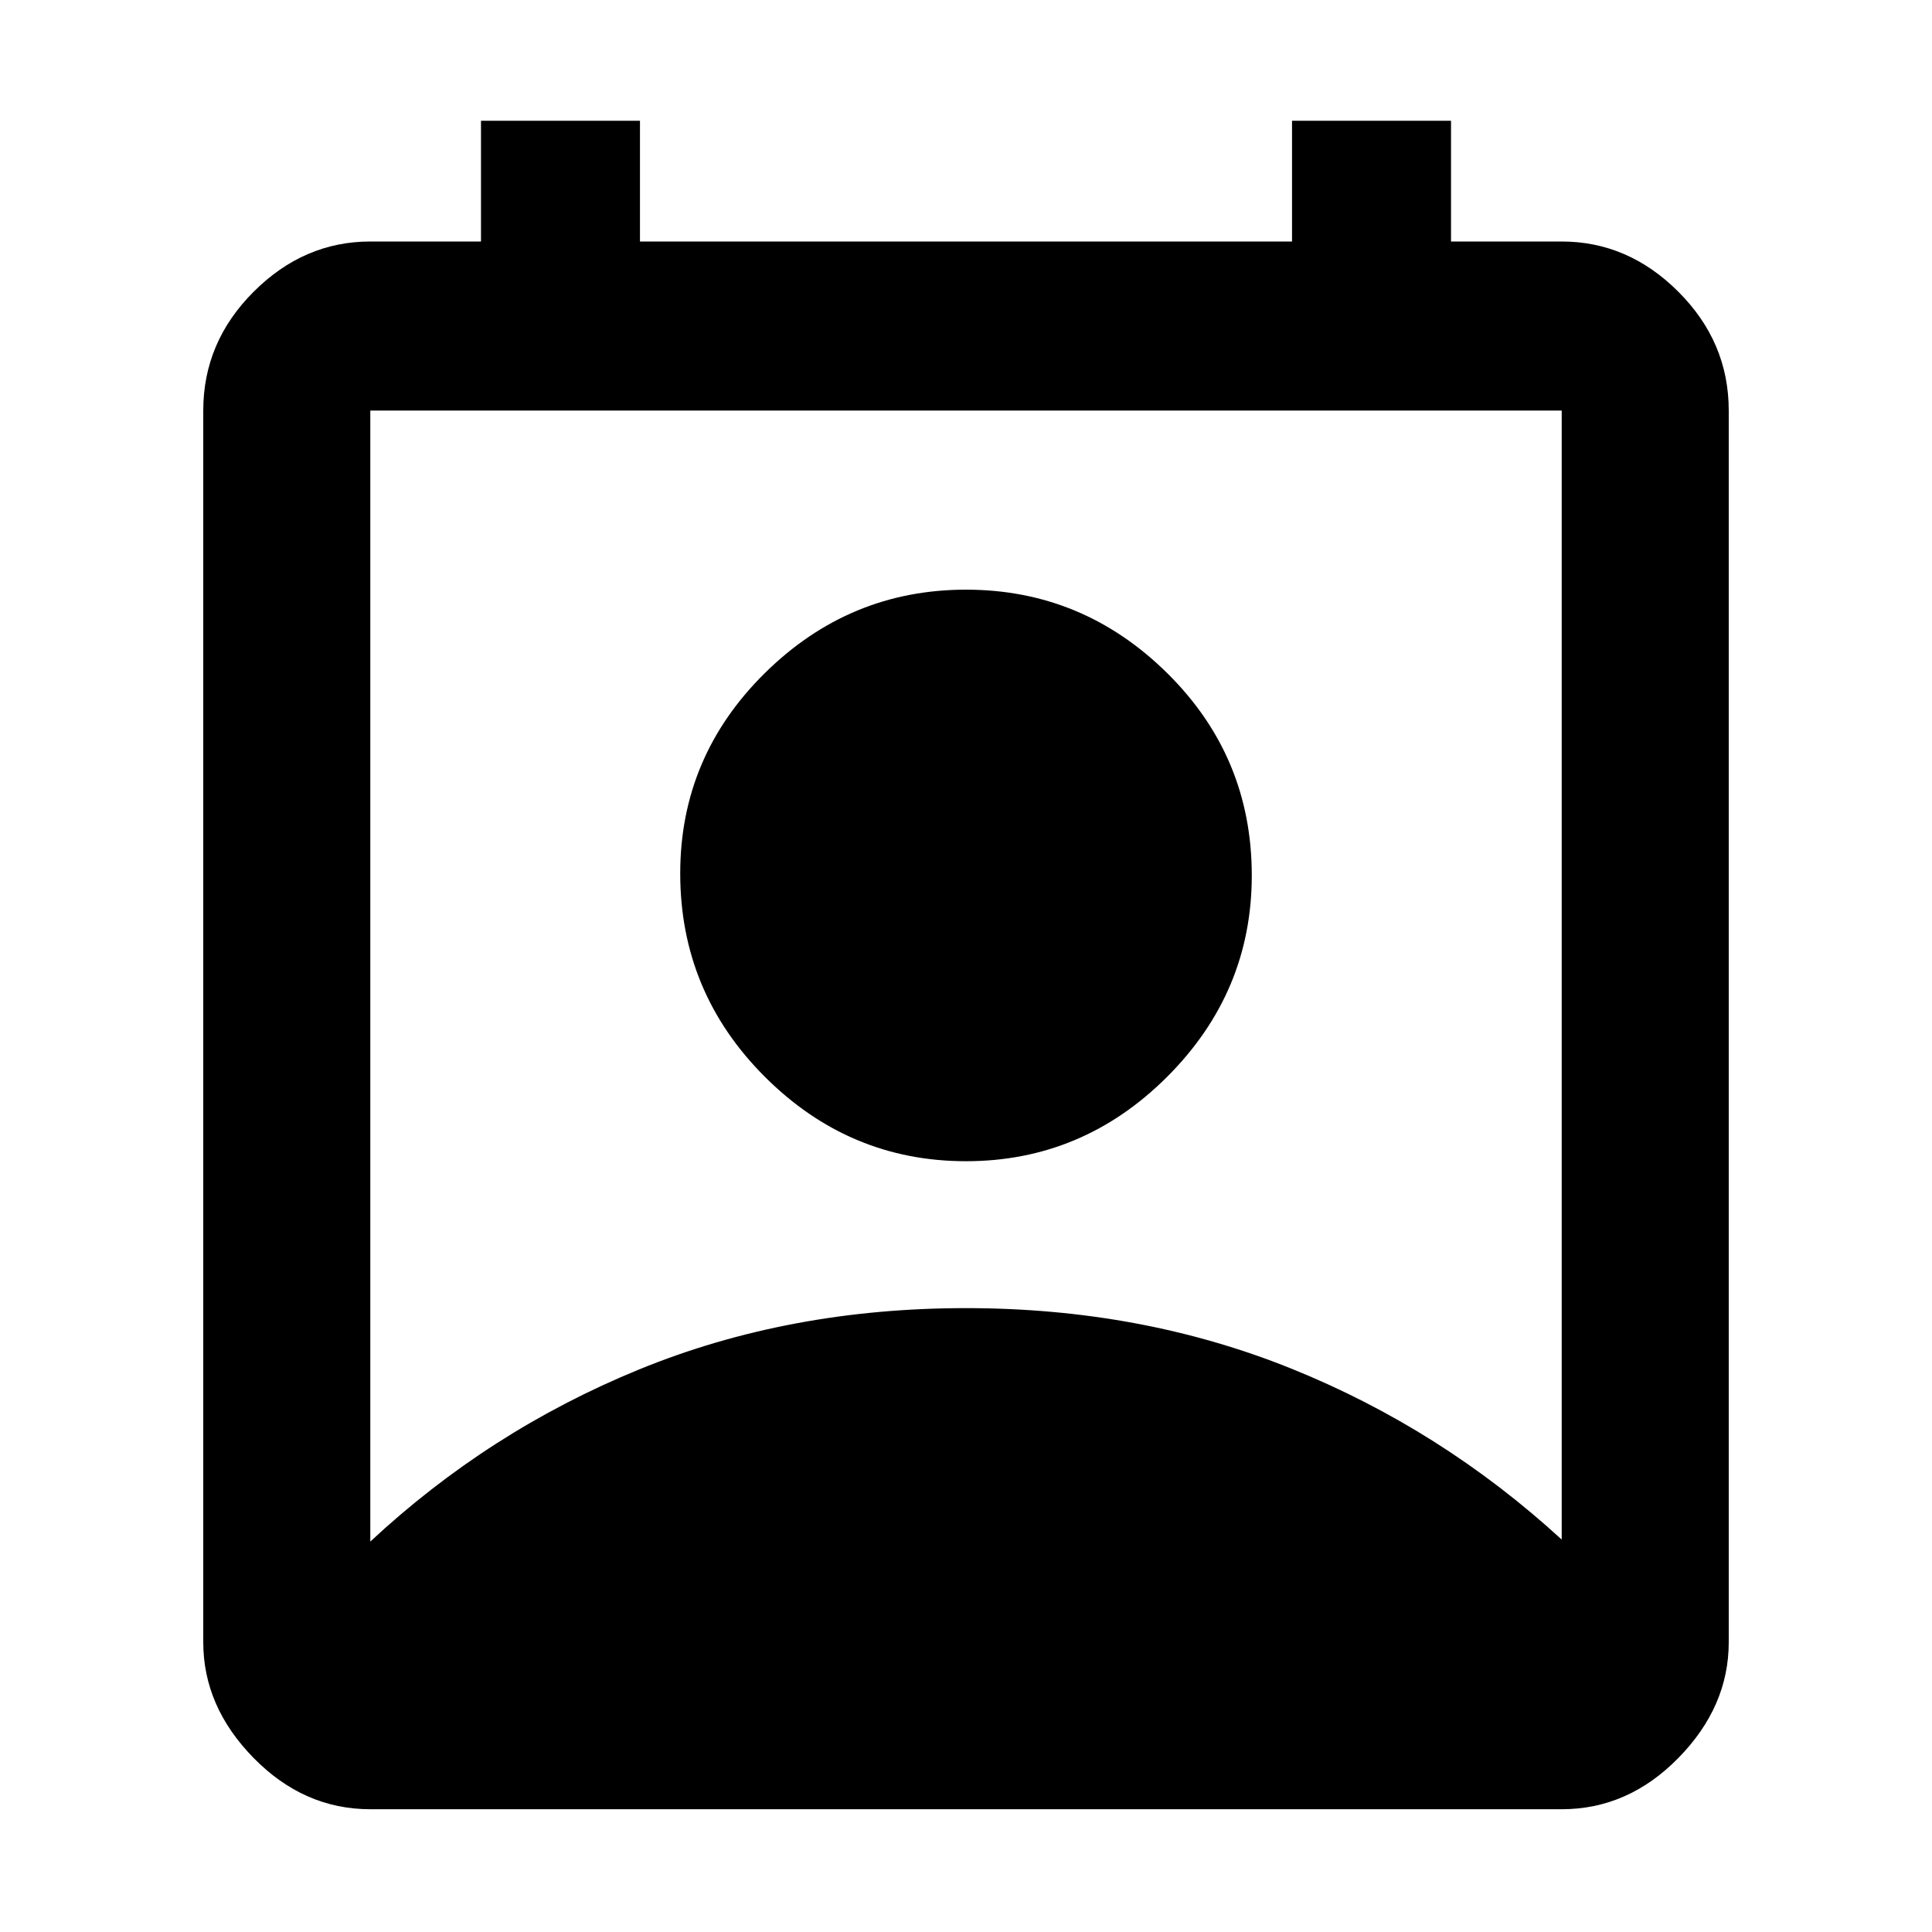 <svg xmlns="http://www.w3.org/2000/svg" height="48" width="48"><path d="M9.2 38.3Q12.15 35.55 15.875 34.025Q19.6 32.5 24 32.5Q28.35 32.5 32.075 34Q35.8 35.5 38.8 38.25V10.2Q38.8 10.2 38.8 10.2Q38.8 10.2 38.8 10.2H9.2Q9.2 10.2 9.2 10.2Q9.2 10.2 9.2 10.2ZM24 28.85Q21.1 28.85 19 26.75Q16.9 24.65 16.9 21.7Q16.9 18.8 19 16.725Q21.1 14.65 24 14.65Q26.9 14.65 29 16.725Q31.1 18.8 31.1 21.75Q31.1 24.65 29 26.75Q26.9 28.85 24 28.85ZM9.2 44.95Q7.55 44.95 6.3 43.675Q5.05 42.4 5.05 40.8V10.2Q5.05 8.5 6.3 7.25Q7.55 6 9.2 6H11.95V3H15.9V6H32.1V3H36.05V6H38.8Q40.45 6 41.7 7.25Q42.95 8.5 42.95 10.2V40.8Q42.95 42.4 41.7 43.675Q40.45 44.95 38.8 44.95Z"/></svg>